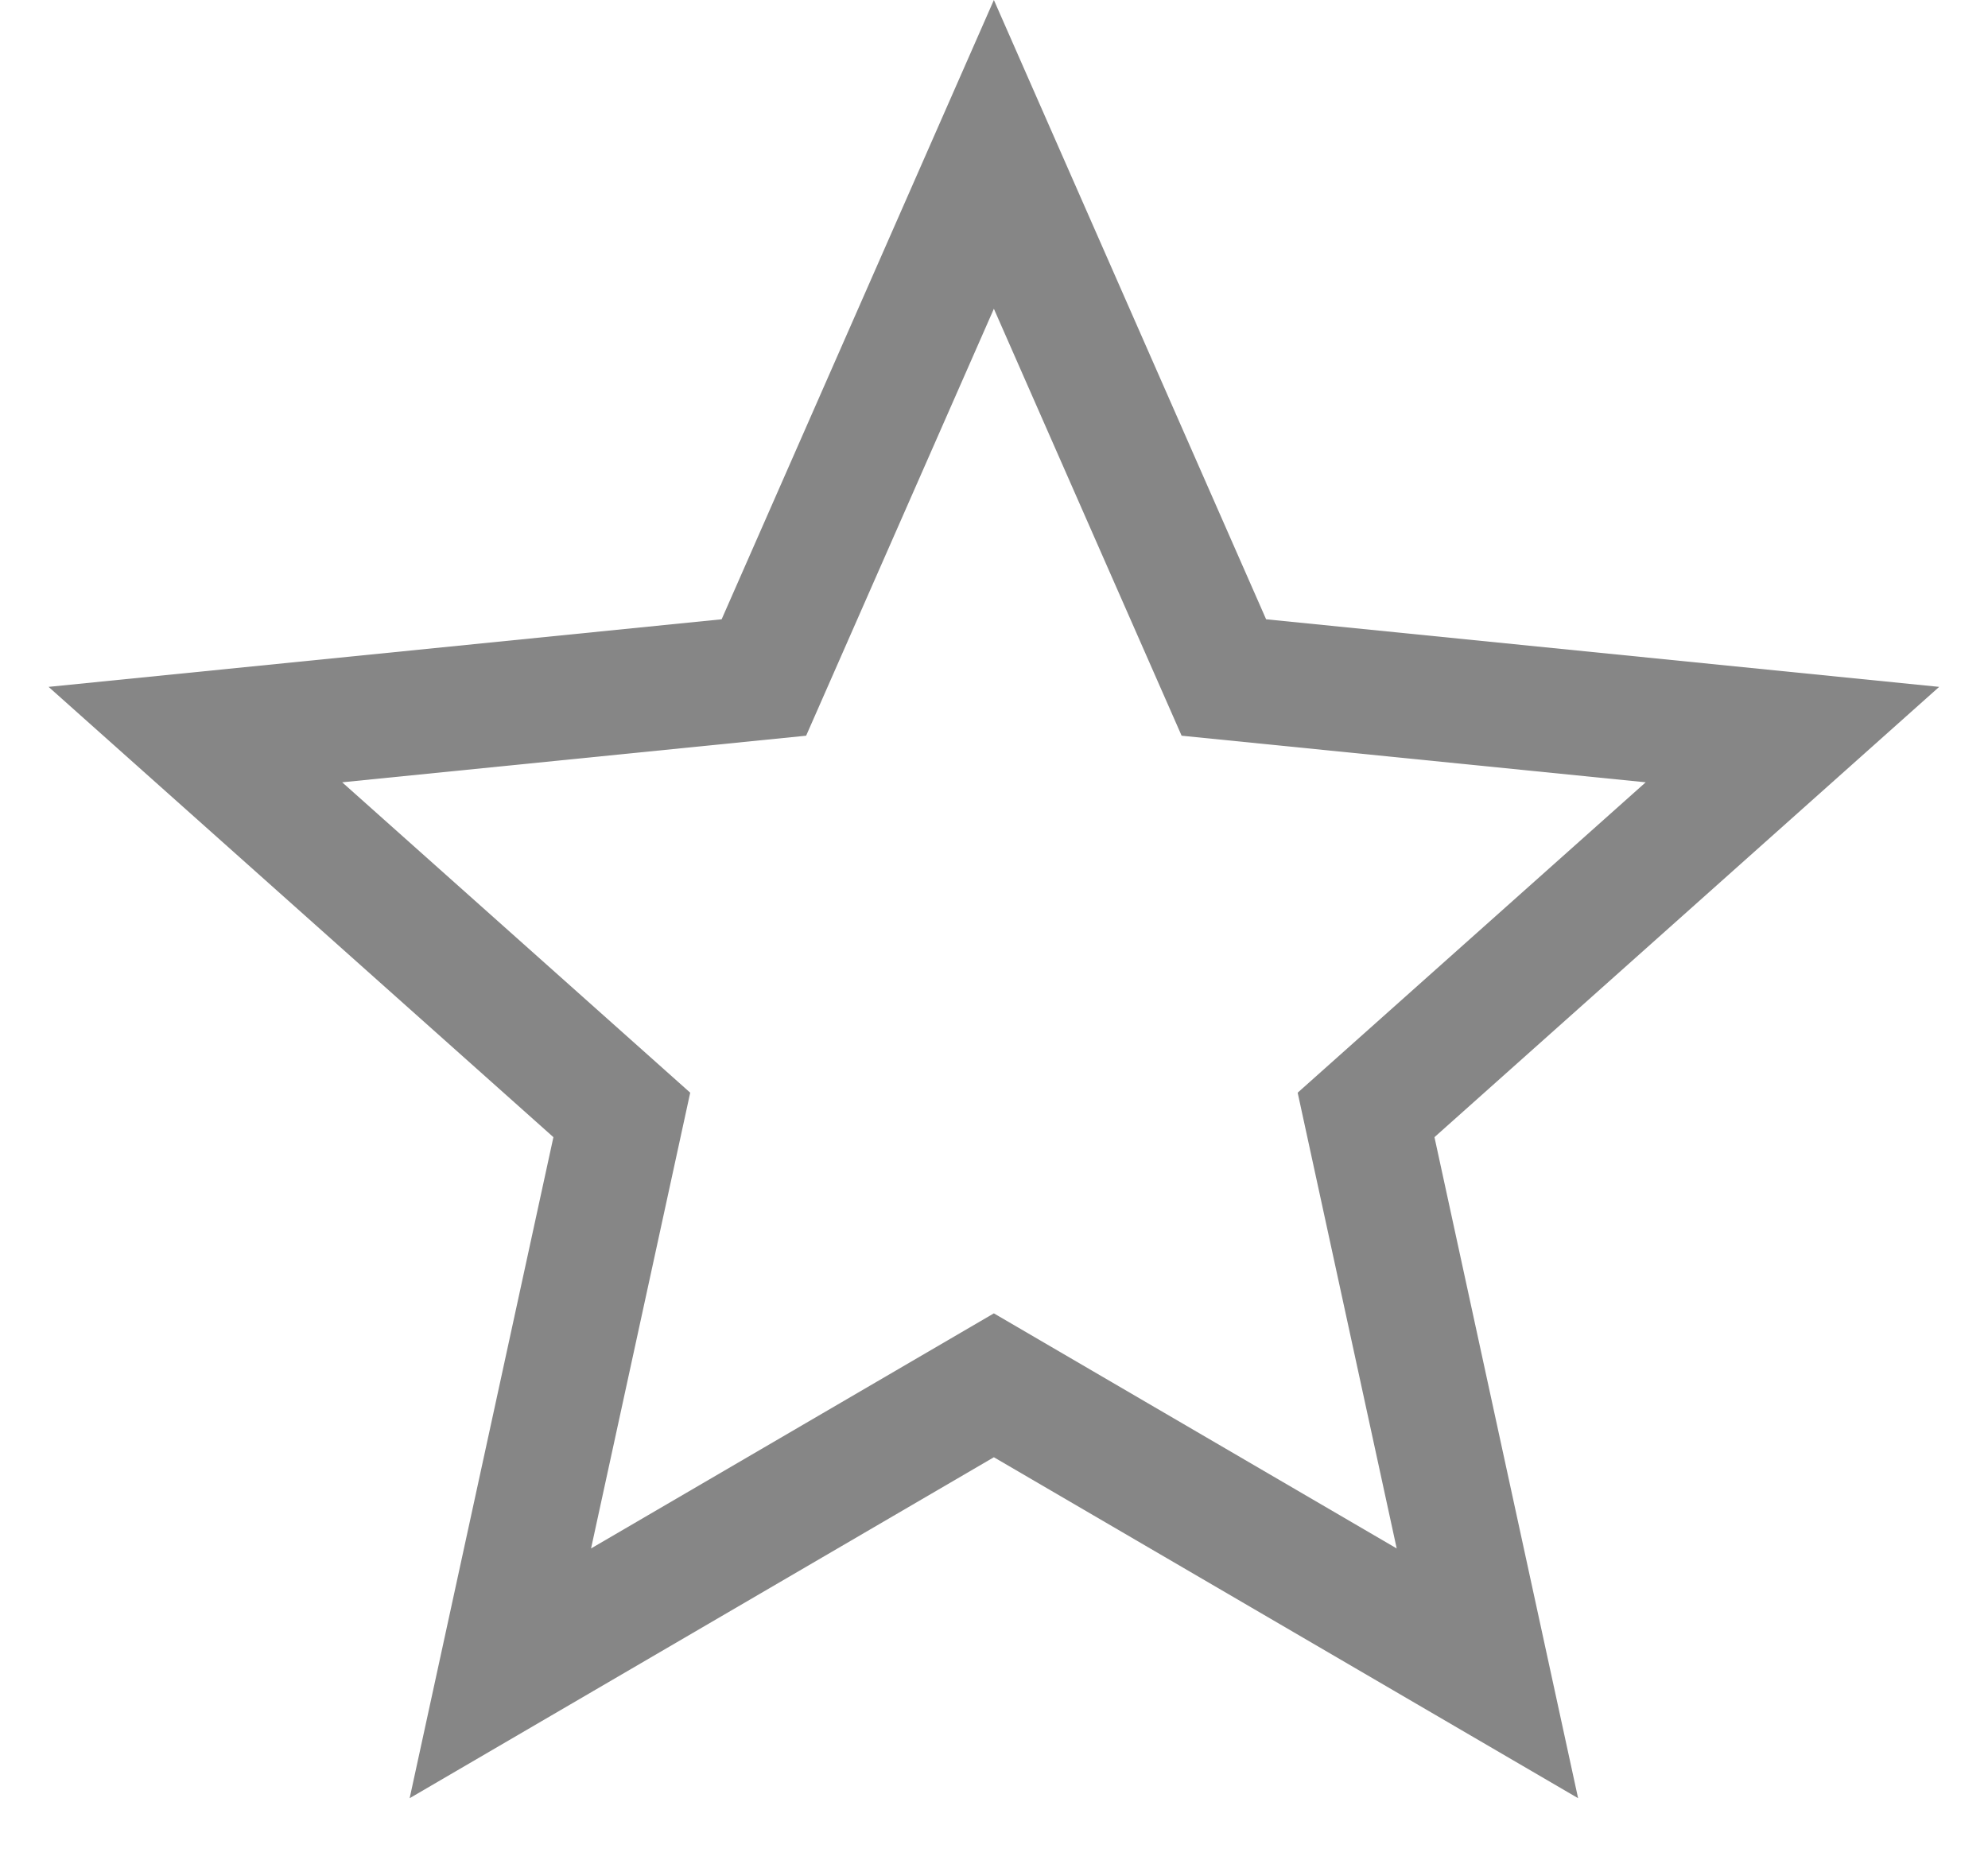 <svg width="16" height="15" viewBox="0 0 16 15" fill="none" xmlns="http://www.w3.org/2000/svg">
<path fill-rule="evenodd" clip-rule="evenodd" d="M10.19 4.984L7.999 0L5.808 4.984L0.391 5.528L4.454 9.152L3.297 14.472L7.999 11.728L12.701 14.472L11.545 9.152L15.607 5.528L10.19 4.984ZM13.245 6.296L9.51 5.921L7.999 2.485L6.488 5.921L2.754 6.296L5.555 8.794L4.757 12.462L7.999 10.57L11.241 12.462L10.444 8.794L13.245 6.296Z" fill="#868686"/>
</svg>
